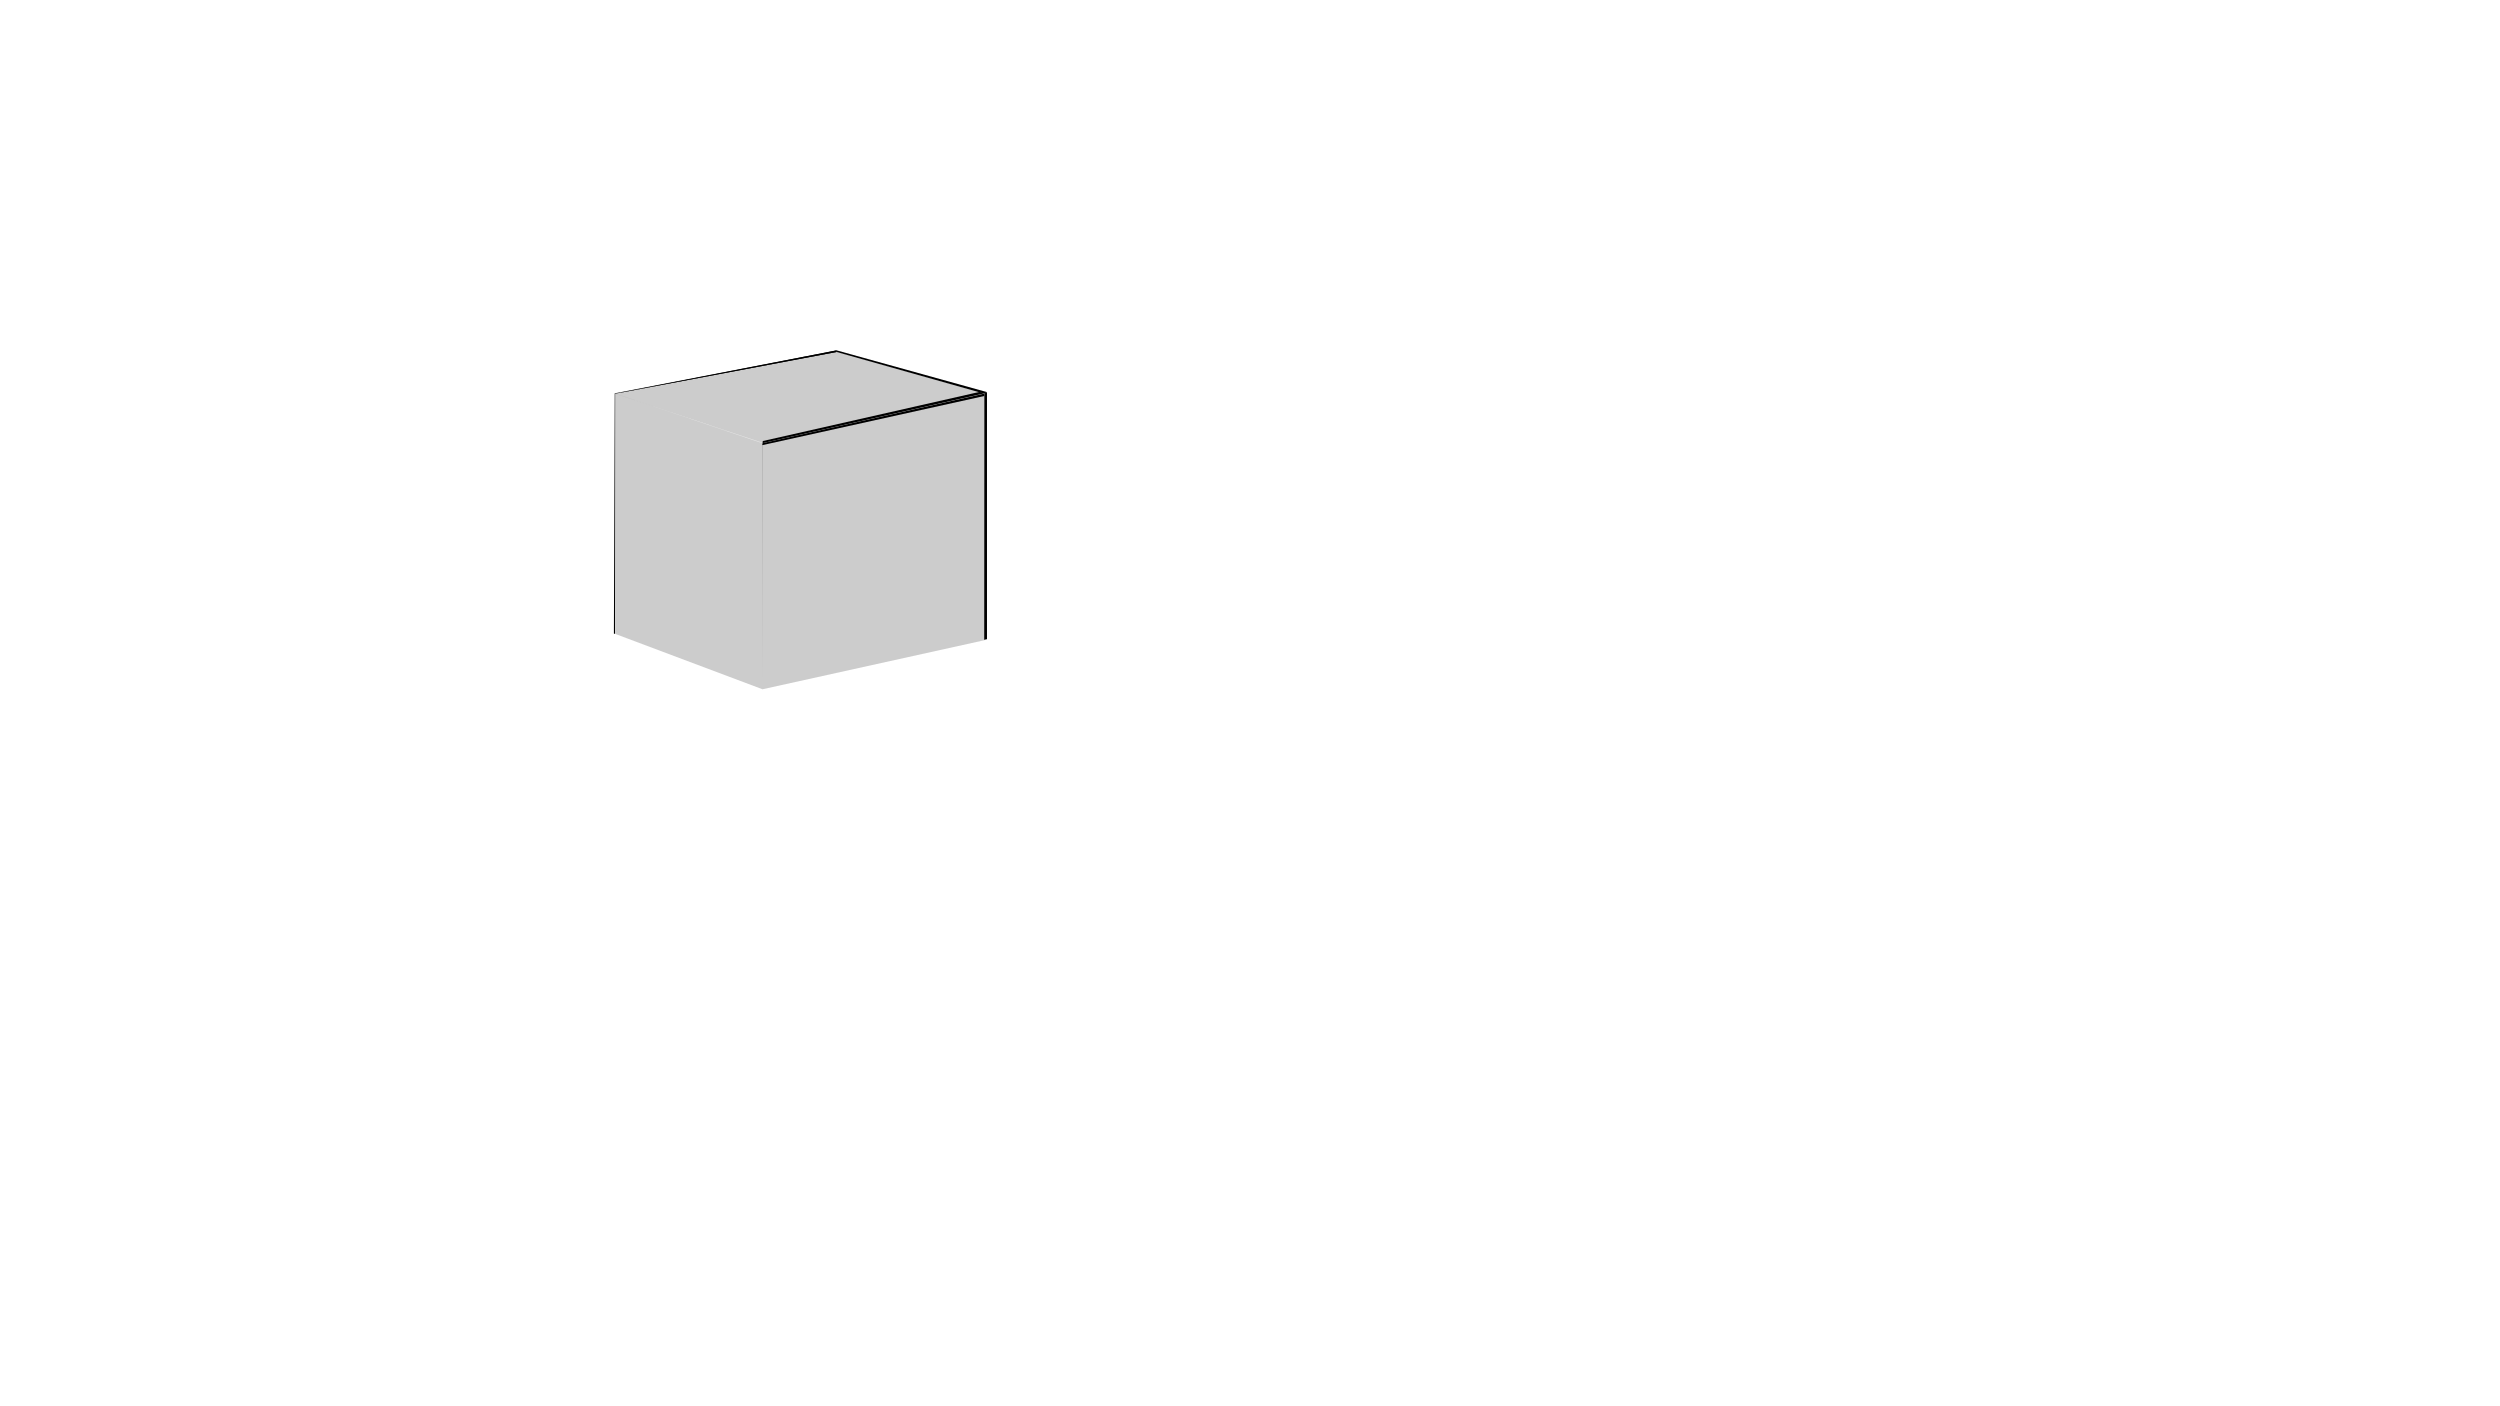 <?xml version="1.0" encoding="UTF-8" standalone="no"?>
<!-- Created with Inkscape (http://www.inkscape.org/) -->

<svg
   width="1920"
   height="1080"
   viewBox="0 0 551.799 310.387"
   version="1.1"
   id="svg1"
   inkscape:version="1.4 (86a8ad7, 2024-10-11)"
   sodipodi:docname="back.svg"
   xmlns:inkscape="http://www.inkscape.org/namespaces/inkscape"
   xmlns:sodipodi="http://sodipodi.sourceforge.net/DTD/sodipodi-0.dtd"
   xmlns="http://www.w3.org/2000/svg"
   xmlns:svg="http://www.w3.org/2000/svg"
   xmlns:rdf="http://www.w3.org/1999/02/22-rdf-syntax-ns#"
   xmlns:cc="http://creativecommons.org/ns#"
   xmlns:dc="http://purl.org/dc/elements/1.1/">
  <title
     id="title1">logo</title>
  <sodipodi:namedview
     id="namedview1"
     pagecolor="#ffffff"
     bordercolor="#000000"
     borderopacity="0.25"
     inkscape:showpageshadow="2"
     inkscape:pageopacity="0.0"
     inkscape:pagecheckerboard="0"
     inkscape:deskcolor="#d1d1d1"
     inkscape:document-units="mm"
     inkscape:zoom="1.4142136"
     inkscape:cx="303.34881"
     inkscape:cy="318.5516"
     inkscape:window-width="1920"
     inkscape:window-height="1001"
     inkscape:window-x="-9"
     inkscape:window-y="-9"
     inkscape:window-maximized="1"
     inkscape:current-layer="layer1"
     showgrid="true">
    <inkscape:grid
       id="grid3"
       units="mm"
       originx="0"
       originy="0"
       spacingx="1.086"
       spacingy="1.086"
       empcolor="#0099e5"
       empopacity="0.302"
       color="#0099e5"
       opacity="0.149"
       empspacing="5"
       enabled="true"
       visible="true" />
  </sodipodi:namedview>
  <defs
     id="defs1" />
  <g
     inkscape:label="Layer 1"
     inkscape:groupmode="layer"
     id="layer1">
    <path
       style="fill:#000000;fill-opacity:0.201;stroke-width:0.287"
       d="m 217.277,86.929 0.073,54.366 -49.055,10.839 0,-54.368 z"
       id="path4"
       sodipodi:nodetypes="ccccc" />
    <path
       style="fill:#000000;fill-opacity:0.201;stroke-width:0.287"
       d="m 217.192,86.819 -32.766,-9.274 -48.59,9.365 32.472,10.841 z"
       id="path5"
       sodipodi:nodetypes="ccccc" />
    <path
       style="fill:#000000;fill-opacity:0.201;stroke-width:0.287"
       d="m 135.784,86.858 0.18,53.124 32.343,12.154 0.103,-54.283 z"
       id="path6"
       sodipodi:nodetypes="ccccc" />
    <path
       style="fill:#000000;fill-opacity:1;stroke-width:0.287"
       d="m 168.32,97.817 48.872,-10.925 0.073,0.51 -49.018,10.852 z"
       id="path9" />
    <path
       style="fill:#000000;fill-opacity:1;stroke-width:0.289"
       d="M 168.32,97.8 217.12,86.854 216.245,86.491 168.357,97.348 Z"
       id="path10"
       sodipodi:nodetypes="ccccc" />
    <path
       style="fill:#000000;fill-opacity:1;stroke-width:0.287"
       d="m 217.26,86.858 -0.026,54.36 0.614,-0.137 V 86.564 Z"
       id="path1" />
    <path
       style="fill:#000000;fill-opacity:1;stroke-width:0.287"
       d="m 217.848,86.546 -33.188,-9.216 v 0.361 l 32.575,9.193 z"
       id="path2" />
    <path
       style="fill:#000000;fill-opacity:1;stroke-width:0.287"
       d="m 184.658,77.69 -48.883,9.207 V 86.879 l 48.876,-9.547 z"
       id="path3" />
    <path
       style="fill:#000000;fill-opacity:1;stroke-width:0.287"
       d="m 135.781,86.901 v 53.025 l -0.283,-0.081 0.183,-53.032 z"
       id="path7" />
    <path
       style="fill:#000000;fill-opacity:1;stroke-width:0.287"
       d="m 135.781,86.901 -0.103,-0.09 48.98,-9.485 0.005,0.357 -48.891,9.215 z"
       id="path8" />
  </g>
</svg>
